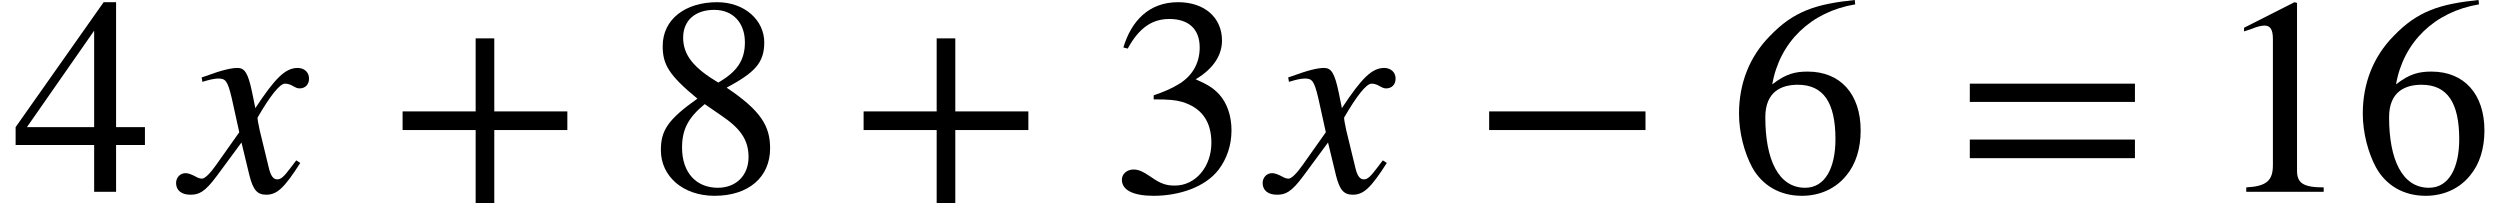 <svg xmlns="http://www.w3.org/2000/svg" xmlns:xlink="http://www.w3.org/1999/xlink" width="106.927pt" height="8.688pt" viewBox="0 0 106.927 8.688" version="1.1">
<defs>
<g>
<symbol overflow="visible" id="glyph0-0">
<path style="stroke:none;" d="M 5.672 -2 L 5.672 -2.766 L 4.438 -2.766 L 4.438 -8.109 L 3.906 -8.109 L 0.141 -2.766 L 0.141 -2 L 3.5 -2 L 3.5 0 L 4.438 0 L 4.438 -2 Z M 3.5 -2.766 L 0.625 -2.766 L 3.5 -6.891 Z M 3.5 -2.766 "/>
</symbol>
<symbol overflow="visible" id="glyph0-1">
<path style="stroke:none;" d="M 7.625 -2.641 L 7.625 -3.438 L 4.5 -3.438 L 4.5 -6.562 L 3.703 -6.562 L 3.703 -3.438 L 0.578 -3.438 L 0.578 -2.641 L 3.703 -2.641 L 3.703 0.484 L 4.5 0.484 L 4.5 -2.641 Z M 7.625 -2.641 "/>
</symbol>
<symbol overflow="visible" id="glyph0-2">
<path style="stroke:none;" d="M 5.344 -1.859 C 5.344 -2.812 4.953 -3.469 3.484 -4.453 C 4.672 -5.094 5.094 -5.5 5.094 -6.391 C 5.094 -7.328 4.266 -8.109 3.078 -8.109 C 1.734 -8.109 0.75 -7.391 0.75 -6.234 C 0.75 -5.453 1 -5 2.234 -3.984 C 0.953 -3.078 0.672 -2.609 0.672 -1.781 C 0.672 -0.656 1.625 0.172 2.969 0.172 C 4.422 0.172 5.344 -0.625 5.344 -1.859 Z M 4.266 -6.391 C 4.266 -5.656 3.953 -5.141 3.125 -4.672 C 2.078 -5.297 1.625 -5.844 1.625 -6.594 C 1.625 -7.328 2.141 -7.781 2.953 -7.781 C 3.766 -7.781 4.266 -7.219 4.266 -6.391 Z M 3.25 -3.266 C 4.062 -2.719 4.422 -2.234 4.422 -1.484 C 4.422 -0.703 3.891 -0.172 3.109 -0.172 C 2.203 -0.172 1.578 -0.797 1.578 -1.891 C 1.578 -2.672 1.844 -3.172 2.547 -3.75 Z M 3.25 -3.266 "/>
</symbol>
<symbol overflow="visible" id="glyph0-3">
<path style="stroke:none;" d="M 0.734 -6.125 C 1.219 -7.016 1.781 -7.391 2.516 -7.391 C 3.312 -7.391 3.812 -6.984 3.812 -6.172 C 3.812 -5.438 3.438 -4.891 2.844 -4.562 C 2.609 -4.422 2.297 -4.281 1.844 -4.125 L 1.844 -3.953 C 2.516 -3.953 2.797 -3.922 3.062 -3.844 C 3.891 -3.594 4.312 -3.016 4.312 -2.094 C 4.312 -1.078 3.641 -0.266 2.75 -0.266 C 2.406 -0.266 2.156 -0.328 1.719 -0.641 C 1.375 -0.875 1.188 -0.953 0.984 -0.953 C 0.703 -0.953 0.484 -0.766 0.484 -0.516 C 0.484 -0.078 0.953 0.172 1.844 0.172 C 2.906 0.172 4.047 -0.188 4.625 -0.953 C 4.969 -1.406 5.172 -1.984 5.172 -2.625 C 5.172 -3.25 4.984 -3.797 4.641 -4.172 C 4.391 -4.438 4.172 -4.578 3.641 -4.812 C 4.453 -5.297 4.766 -5.891 4.766 -6.469 C 4.766 -7.453 4.016 -8.109 2.891 -8.109 C 1.641 -8.109 0.891 -7.312 0.547 -6.172 Z M 0.734 -6.125 "/>
</symbol>
<symbol overflow="visible" id="glyph0-4">
<path style="stroke:none;" d="M 7.453 -2.641 L 7.453 -3.438 L 0.766 -3.438 L 0.766 -2.641 Z M 7.453 -2.641 "/>
</symbol>
<symbol overflow="visible" id="glyph0-5">
<path style="stroke:none;" d="M 5.359 -8.203 C 3.703 -8.031 2.75 -7.734 1.719 -6.656 C 0.859 -5.781 0.406 -4.641 0.406 -3.344 C 0.406 -2.516 0.641 -1.656 0.969 -1.047 C 1.391 -0.281 2.141 0.172 3.094 0.172 C 3.891 0.172 4.562 -0.156 5 -0.703 C 5.406 -1.188 5.609 -1.859 5.609 -2.625 C 5.609 -4.172 4.75 -5.141 3.344 -5.141 C 2.812 -5.141 2.406 -5.047 1.828 -4.594 C 2.141 -6.406 3.484 -7.703 5.375 -8.016 Z M 4.531 -2.25 C 4.531 -1.031 4.094 -0.172 3.234 -0.172 C 2.094 -0.172 1.531 -1.375 1.531 -3.188 C 1.531 -4.297 2.234 -4.578 2.922 -4.578 C 4.031 -4.578 4.531 -3.797 4.531 -2.25 Z M 4.531 -2.25 "/>
</symbol>
<symbol overflow="visible" id="glyph0-6">
<path style="stroke:none;" d="M 7.641 -3.844 L 7.641 -4.625 L 0.578 -4.625 L 0.578 -3.844 Z M 7.641 -1.438 L 7.641 -2.234 L 0.578 -2.234 L 0.578 -1.438 Z M 7.641 -1.438 "/>
</symbol>
<symbol overflow="visible" id="glyph0-7">
<path style="stroke:none;" d="M 4.734 0 L 4.734 -0.188 C 3.828 -0.188 3.594 -0.391 3.594 -0.906 L 3.594 -8.078 L 3.484 -8.109 L 1.328 -7.016 L 1.328 -6.859 L 1.656 -6.969 C 1.875 -7.062 2.078 -7.109 2.203 -7.109 C 2.453 -7.109 2.562 -6.938 2.562 -6.531 L 2.562 -1.141 C 2.562 -0.484 2.297 -0.234 1.422 -0.188 L 1.422 0 Z M 4.734 0 "/>
</symbol>
<symbol overflow="visible" id="glyph1-0">
<path style="stroke:none;" d="M 2.922 -4.266 C 2.75 -5.078 2.609 -5.297 2.297 -5.297 C 2.031 -5.297 1.625 -5.203 0.906 -4.938 L 0.766 -4.891 L 0.797 -4.703 L 1.016 -4.766 C 1.25 -4.828 1.391 -4.844 1.484 -4.844 C 1.781 -4.844 1.875 -4.75 2.047 -4.031 L 2.375 -2.547 L 1.391 -1.156 C 1.141 -0.797 0.906 -0.562 0.781 -0.562 C 0.703 -0.562 0.594 -0.594 0.469 -0.672 C 0.312 -0.75 0.188 -0.797 0.078 -0.797 C -0.156 -0.797 -0.328 -0.609 -0.328 -0.375 C -0.328 -0.062 -0.094 0.125 0.281 0.125 C 0.641 0.125 0.891 0.031 1.422 -0.688 L 2.469 -2.109 L 2.812 -0.688 C 2.969 -0.078 3.141 0.125 3.531 0.125 C 3.984 0.125 4.297 -0.156 4.984 -1.234 L 4.812 -1.344 C 4.719 -1.219 4.672 -1.156 4.562 -1.016 C 4.281 -0.641 4.156 -0.531 4 -0.531 C 3.828 -0.531 3.719 -0.688 3.641 -1.016 L 3.25 -2.625 C 3.188 -2.922 3.156 -3.078 3.156 -3.172 C 3.688 -4.094 4.109 -4.625 4.328 -4.625 C 4.625 -4.625 4.734 -4.422 4.953 -4.422 C 5.203 -4.422 5.359 -4.594 5.359 -4.844 C 5.359 -5.109 5.156 -5.297 4.875 -5.297 C 4.344 -5.297 3.906 -4.859 3.062 -3.578 Z M 2.922 -4.266 "/>
</symbol>
</g>
</defs>
<g id="surface1">
<g style="fill:rgb(0%,0%,0%);fill-opacity:1;">
  <use xlink:href="#glyph0-0" x="0.527" y="8.203"/>
</g>
<g style="fill:rgb(0%,0%,0%);fill-opacity:1;">
  <use xlink:href="#glyph1-0" x="7.859" y="8.203"/>
</g>
<g style="fill:rgb(0%,0%,0%);fill-opacity:1;">
  <use xlink:href="#glyph0-1" x="16.641" y="8.203"/>
</g>
<g style="fill:rgb(0%,0%,0%);fill-opacity:1;">
  <use xlink:href="#glyph0-2" x="27.594" y="8.203"/>
</g>
<g style="fill:rgb(0%,0%,0%);fill-opacity:1;">
  <use xlink:href="#glyph0-1" x="36.359" y="8.203"/>
</g>
<g style="fill:rgb(0%,0%,0%);fill-opacity:1;">
  <use xlink:href="#glyph0-3" x="47.5" y="8.203"/>
</g>
<g style="fill:rgb(0%,0%,0%);fill-opacity:1;">
  <use xlink:href="#glyph1-0" x="54.332" y="8.203"/>
</g>
<g style="fill:rgb(0%,0%,0%);fill-opacity:1;">
  <use xlink:href="#glyph0-4" x="62.926" y="8.203"/>
</g>
<g style="fill:rgb(0%,0%,0%);fill-opacity:1;">
  <use xlink:href="#glyph0-5" x="73.973" y="8.203"/>
</g>
<g style="fill:rgb(0%,0%,0%);fill-opacity:1;">
  <use xlink:href="#glyph0-6" x="83.672" y="8.203"/>
</g>
<g style="fill:rgb(0%,0%,0%);fill-opacity:1;">
  <use xlink:href="#glyph0-7" x="94.652" y="8.203"/>
  <use xlink:href="#glyph0-5" x="100.652" y="8.203"/>
</g>
</g>
</svg>
